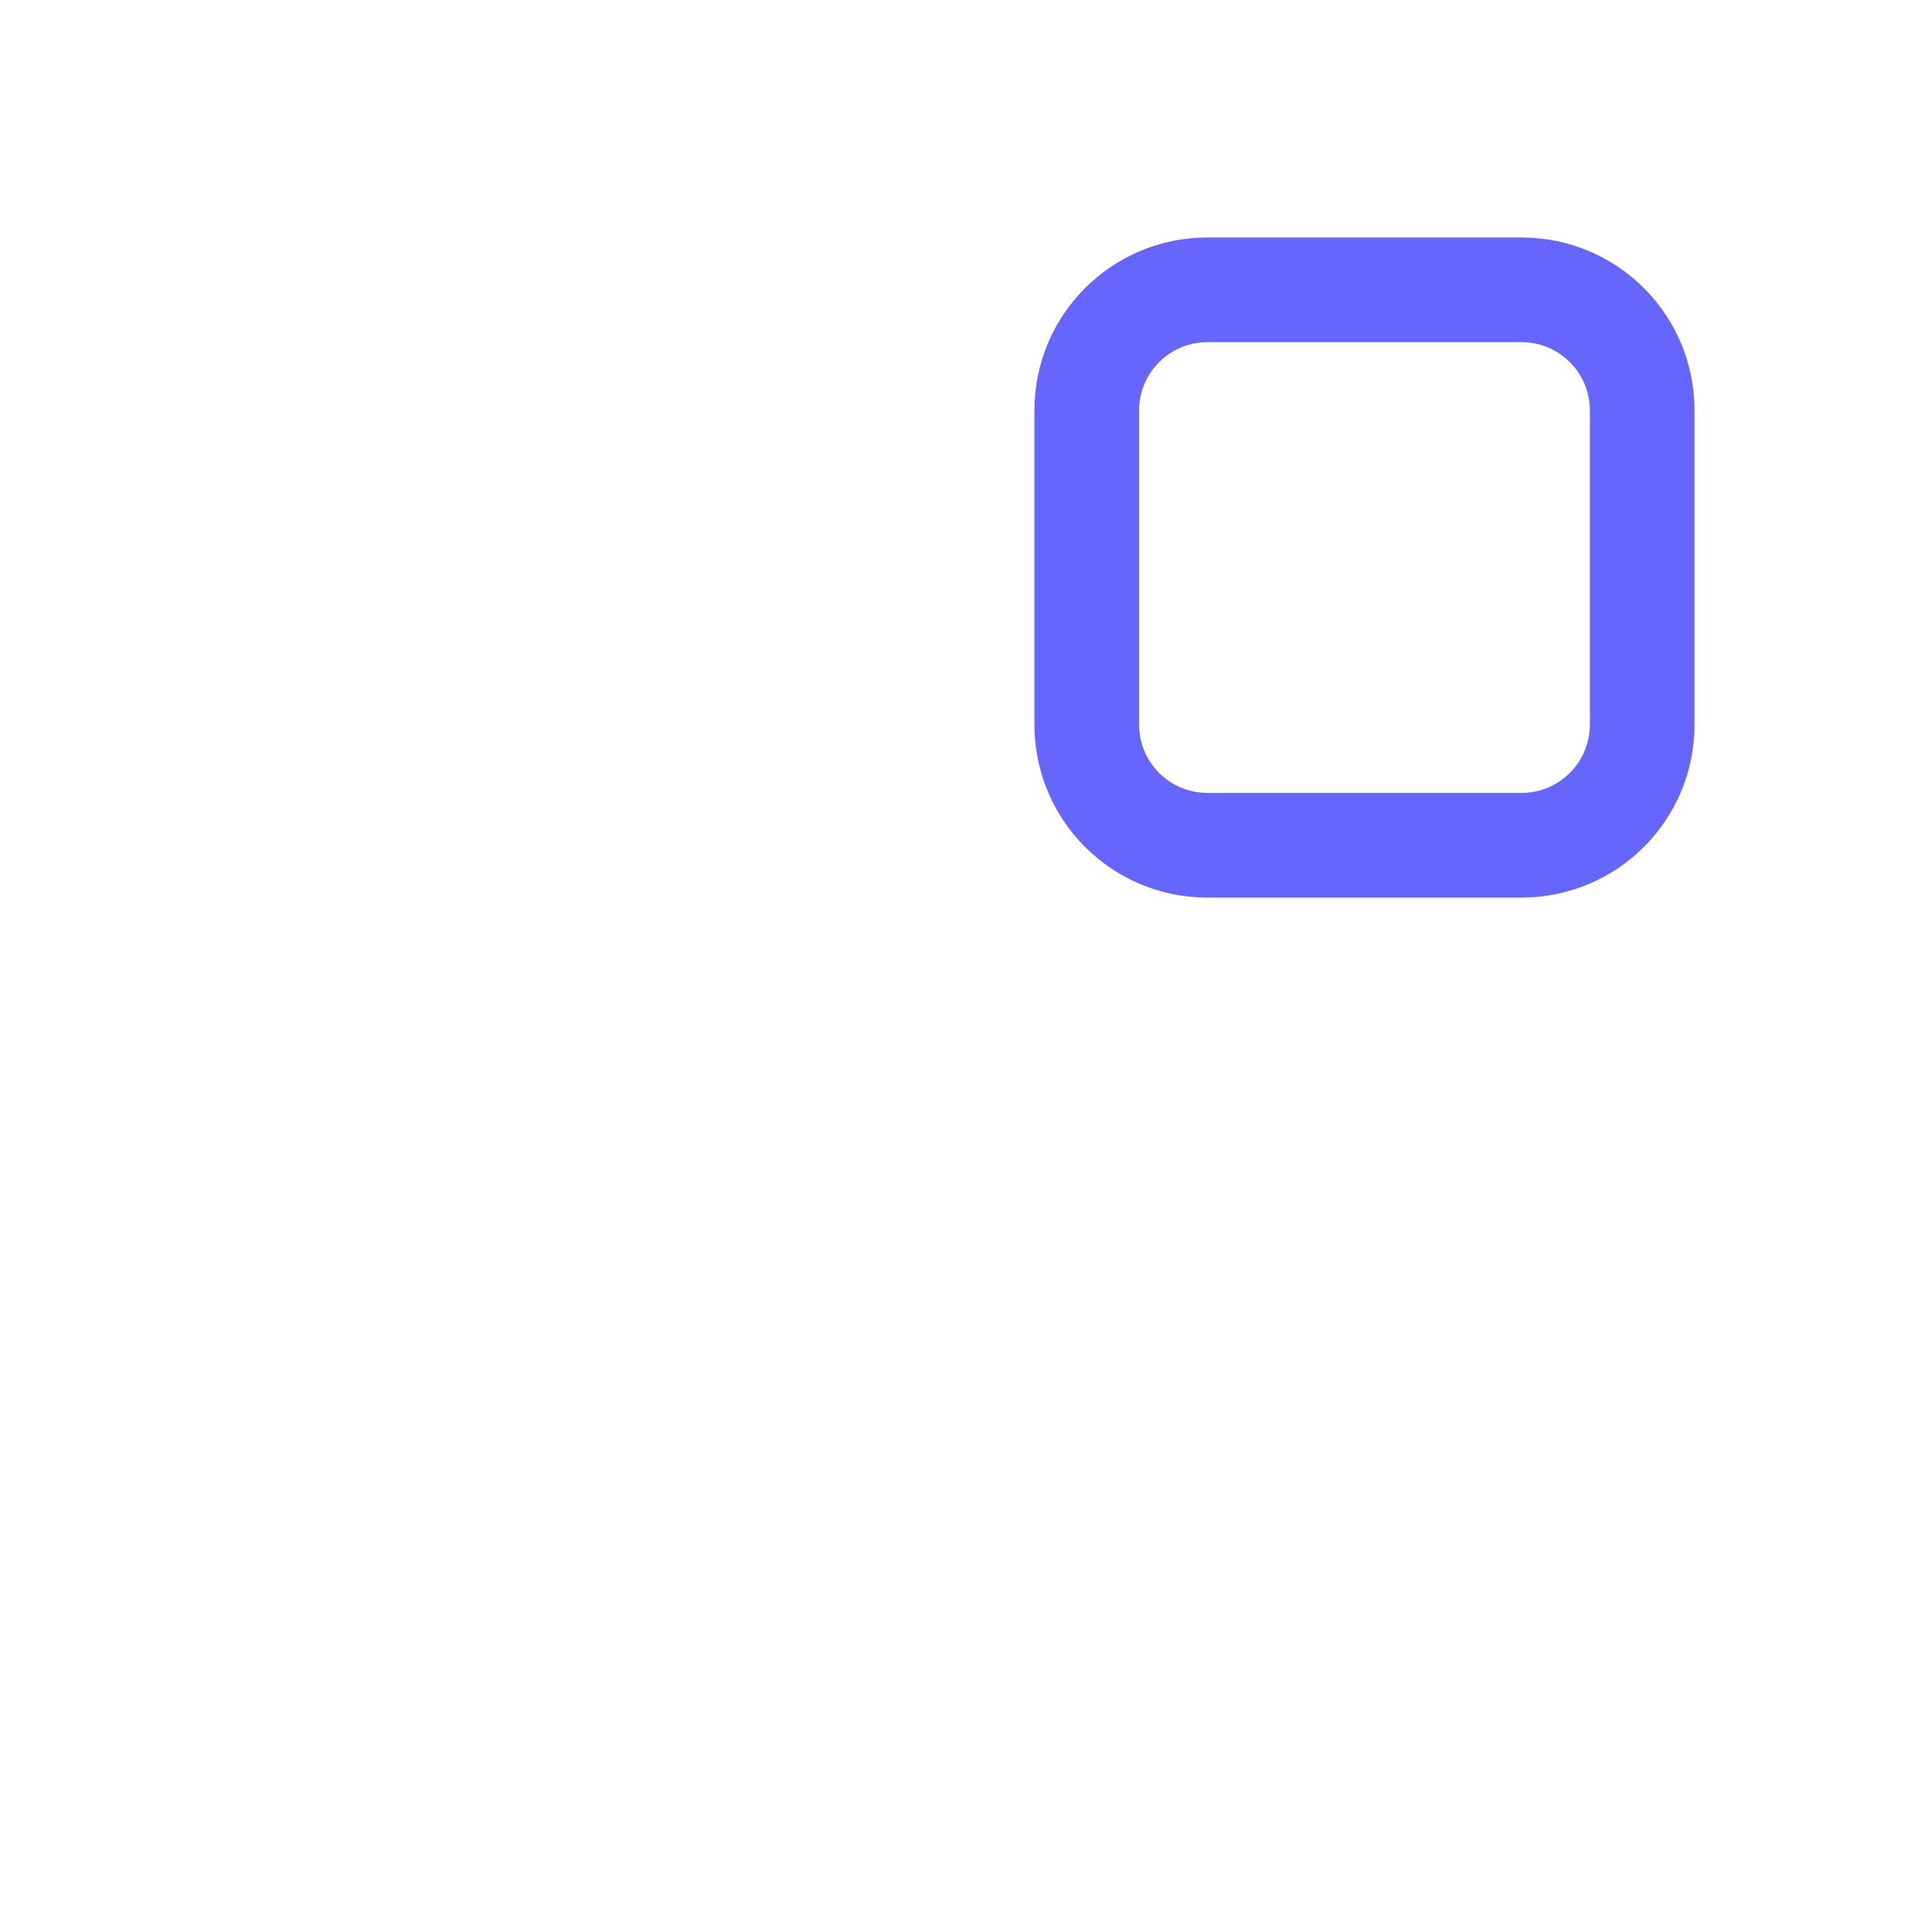 <?xml version="1.0" encoding="UTF-8"?>
<svg id="HL" xmlns="http://www.w3.org/2000/svg" viewBox="0 0 24 24">
  <path d="M18.9,2.95h-3.9c-1.19,0-2.15.96-2.15,2.15v3.9c0,1.19.96,2.15,2.15,2.15h3.9c1.19,0,2.15-.96,2.15-2.15v-3.9c0-1.19-.96-2.15-2.15-2.15ZM19.75,9c0,.47-.38.85-.85.85h-3.9c-.47,0-.85-.38-.85-.85v-3.9c0-.47.38-.85.85-.85h3.9c.47,0,.85.38.85.85v3.9Z" style="fill: #66f; stroke-width: 0px;"/>
</svg>